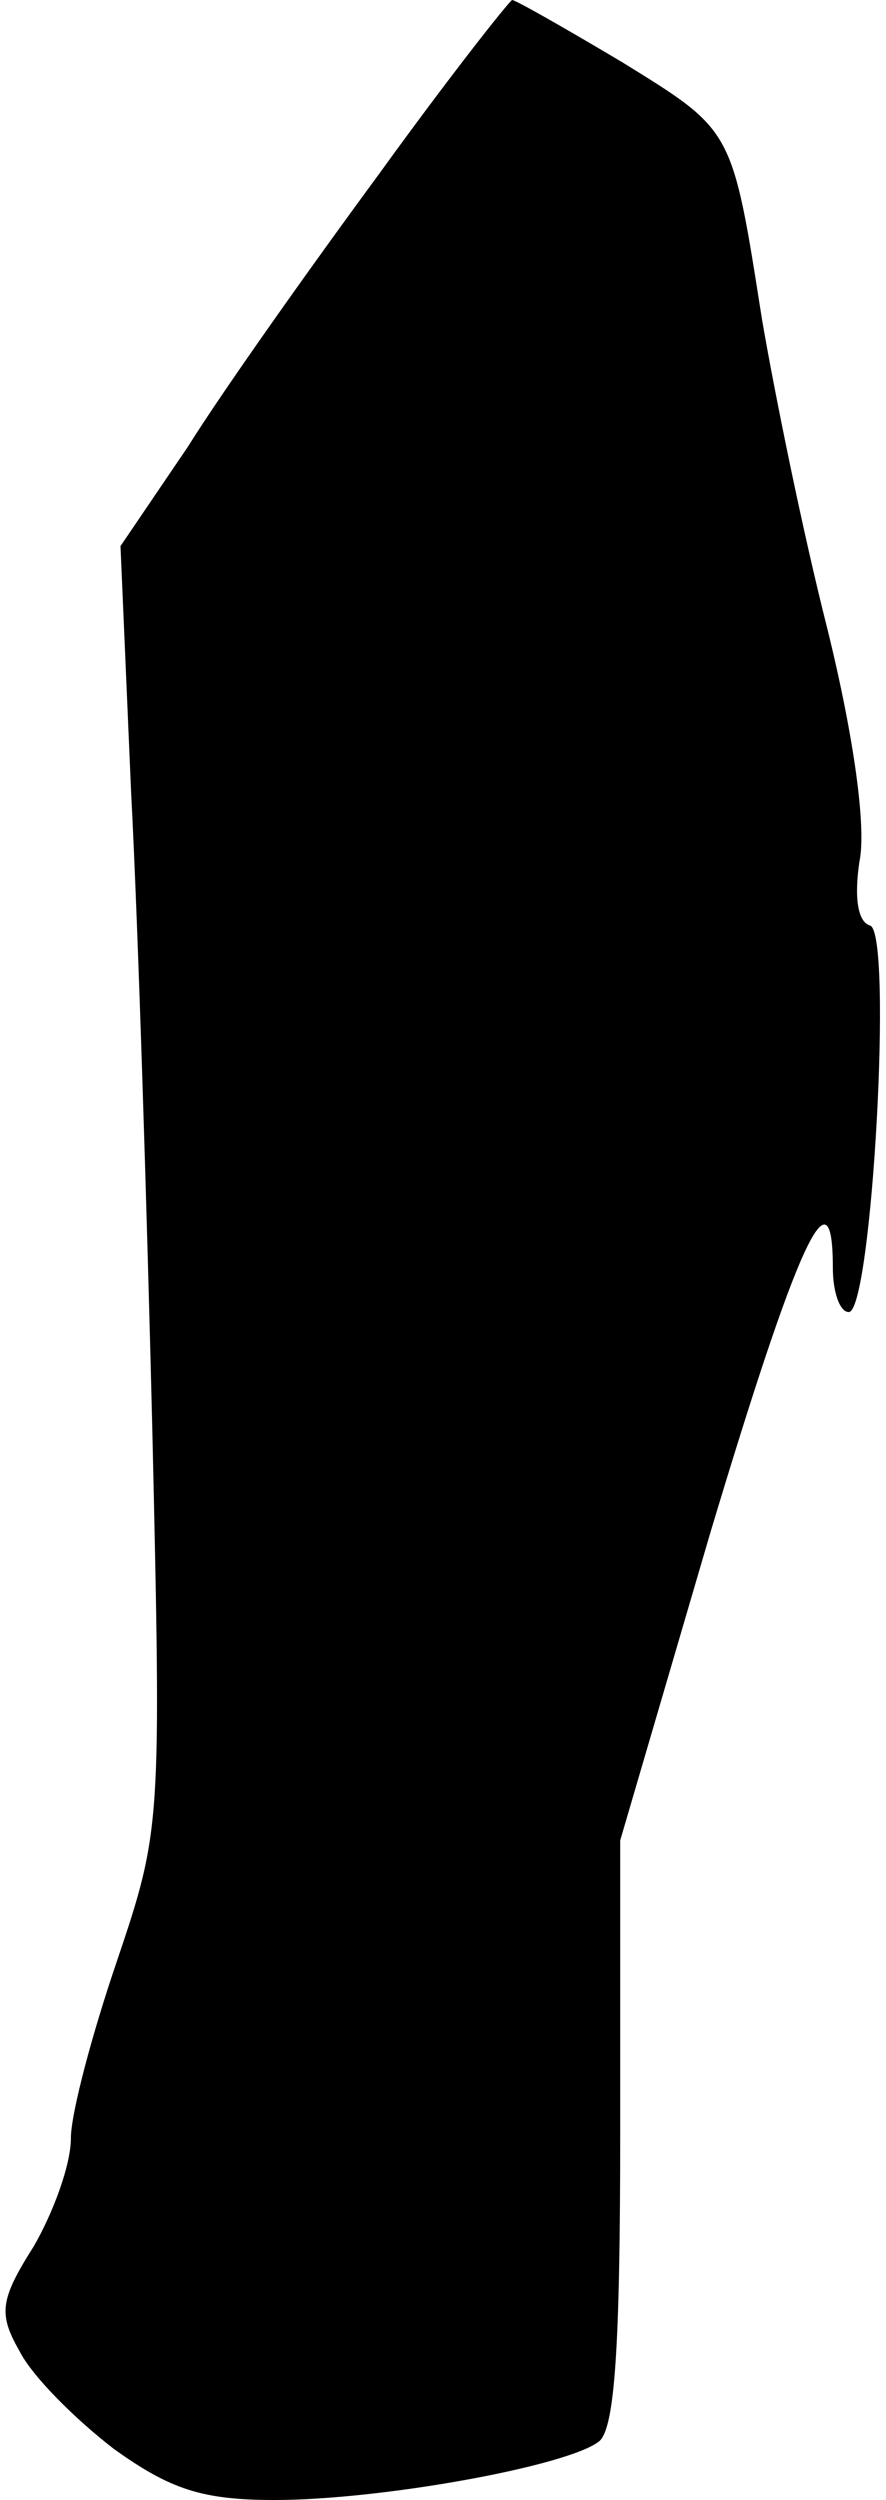 <?xml version="1.0" standalone="no"?>
<!DOCTYPE svg PUBLIC "-//W3C//DTD SVG 20010904//EN"
 "http://www.w3.org/TR/2001/REC-SVG-20010904/DTD/svg10.dtd">
<svg version="1.0" xmlns="http://www.w3.org/2000/svg"
 width="50pt" height="141pt" viewBox="0 0 50 141"
 preserveAspectRatio="xMidYMid meet">
<g transform="translate(0,141) scale(0.1,-0.1)"
fill="#000000" stroke="none">
<path fill="#000000" stroke="none" d="M214 1312 c-39 -53 -88 -122 -108 -154
l-38 -56 6 -139 c4 -76 9 -238 12 -361 5 -221 5 -224 -20 -298 -14 -41 -26
-86 -26 -100 0 -15 -10 -42 -21 -61 -19 -30 -20 -38 -8 -59 7 -14 31 -38 53
-55 32 -23 50 -29 91 -29 60 0 165 19 183 33 9 7 12 54 12 174 l0 165 51 174
c49 163 69 207 69 149 0 -14 4 -25 9 -25 13 0 25 214 12 218 -7 2 -9 16 -6 36
4 19 -3 70 -18 131 -14 55 -30 134 -37 175 -17 108 -16 106 -79 145 -32 19
-60 35 -62 35 -2 -1 -36 -44 -75 -98z"/>
</g>
</svg>
